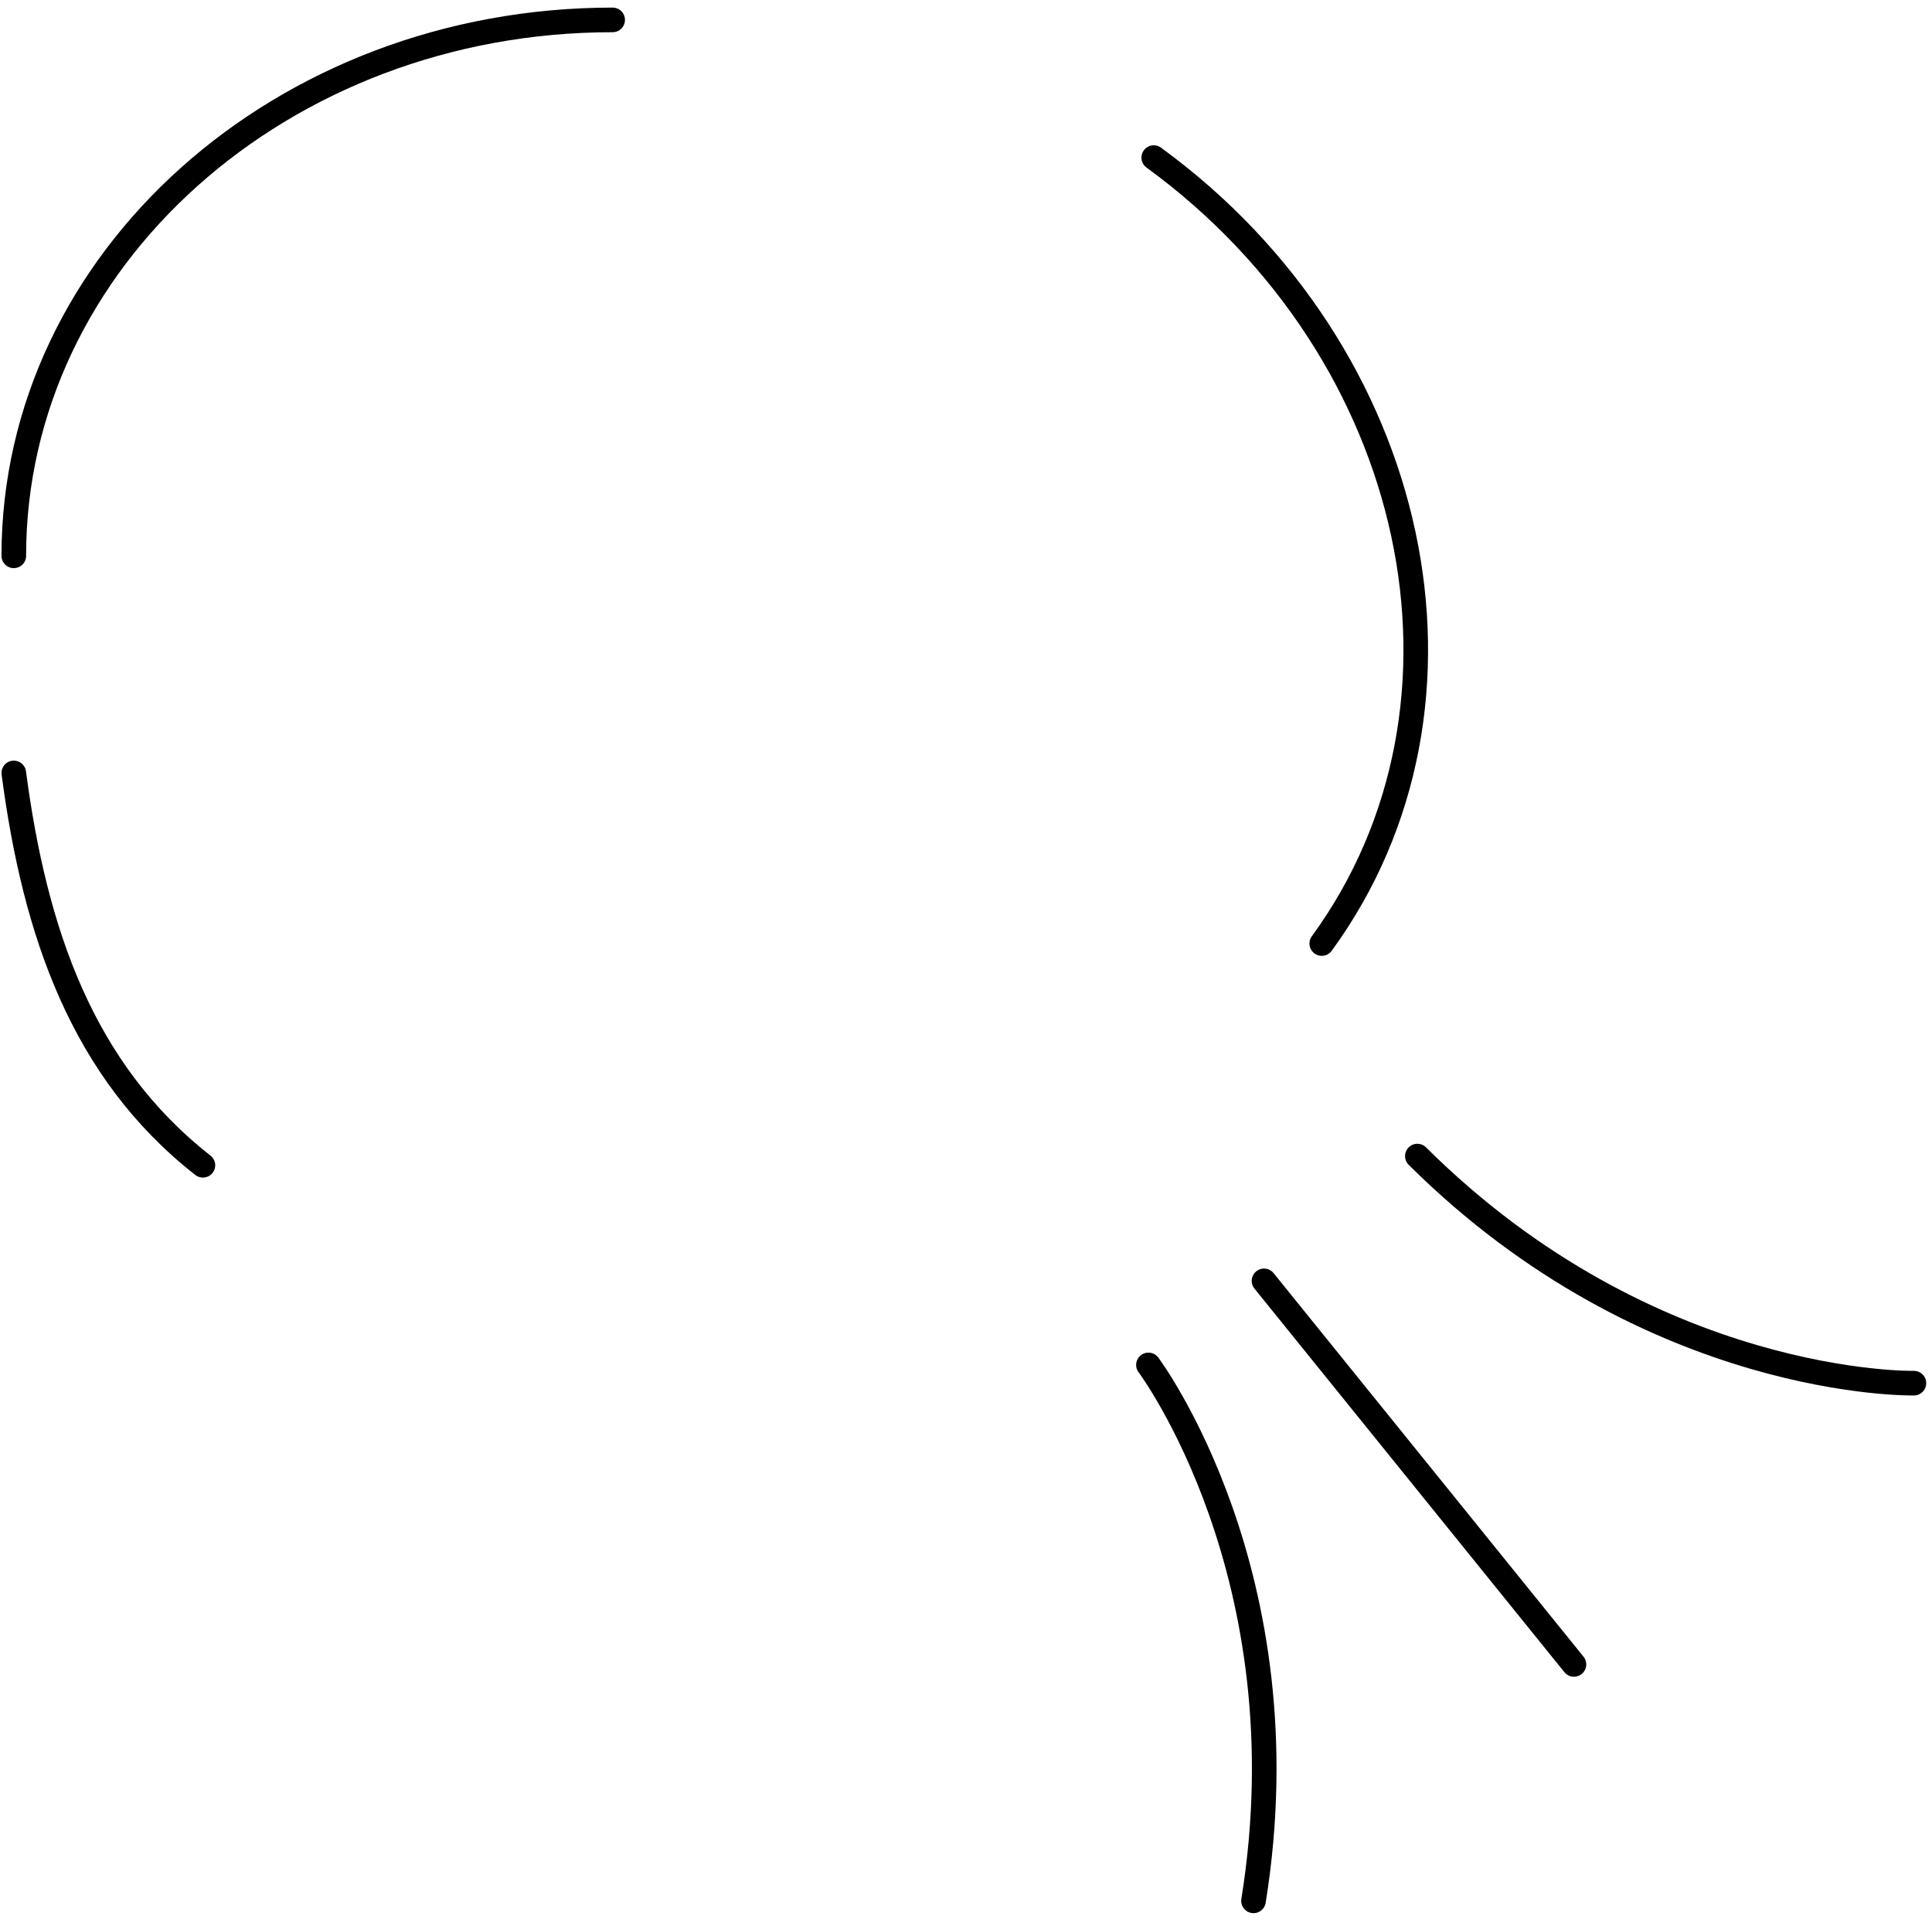<svg width="157" height="156" viewBox="0 0 157 156" fill="none" xmlns="http://www.w3.org/2000/svg">
<path d="M1.121 45.159C1.121 21.112 22.909 1.617 49.785 1.617" stroke="black" stroke-width="2" stroke-linecap="round" stroke-linejoin="round"/>
<path d="M107.41 76.66C121.582 57.233 115.469 28.643 93.757 12.804" stroke="black" stroke-width="2" stroke-linecap="round" stroke-linejoin="round"/>
<path d="M1.121 62.8C2.822 75.71 6.671 86.993 16.489 94.676" stroke="black" stroke-width="2" stroke-linecap="round" stroke-linejoin="round"/>
<path d="M93.326 110.897C93.326 110.897 106.132 127.972 101.864 154.439" stroke="black" stroke-width="2" stroke-linecap="round" stroke-linejoin="round"/>
<path d="M102.718 104.067L127.903 135.229" stroke="black" stroke-width="2" stroke-linecap="round" stroke-linejoin="round"/>
<path d="M155.53 112.379C155.53 112.379 134.191 112.828 115.178 93.929" stroke="black" stroke-width="2" stroke-linecap="round" stroke-linejoin="round"/>
</svg>
